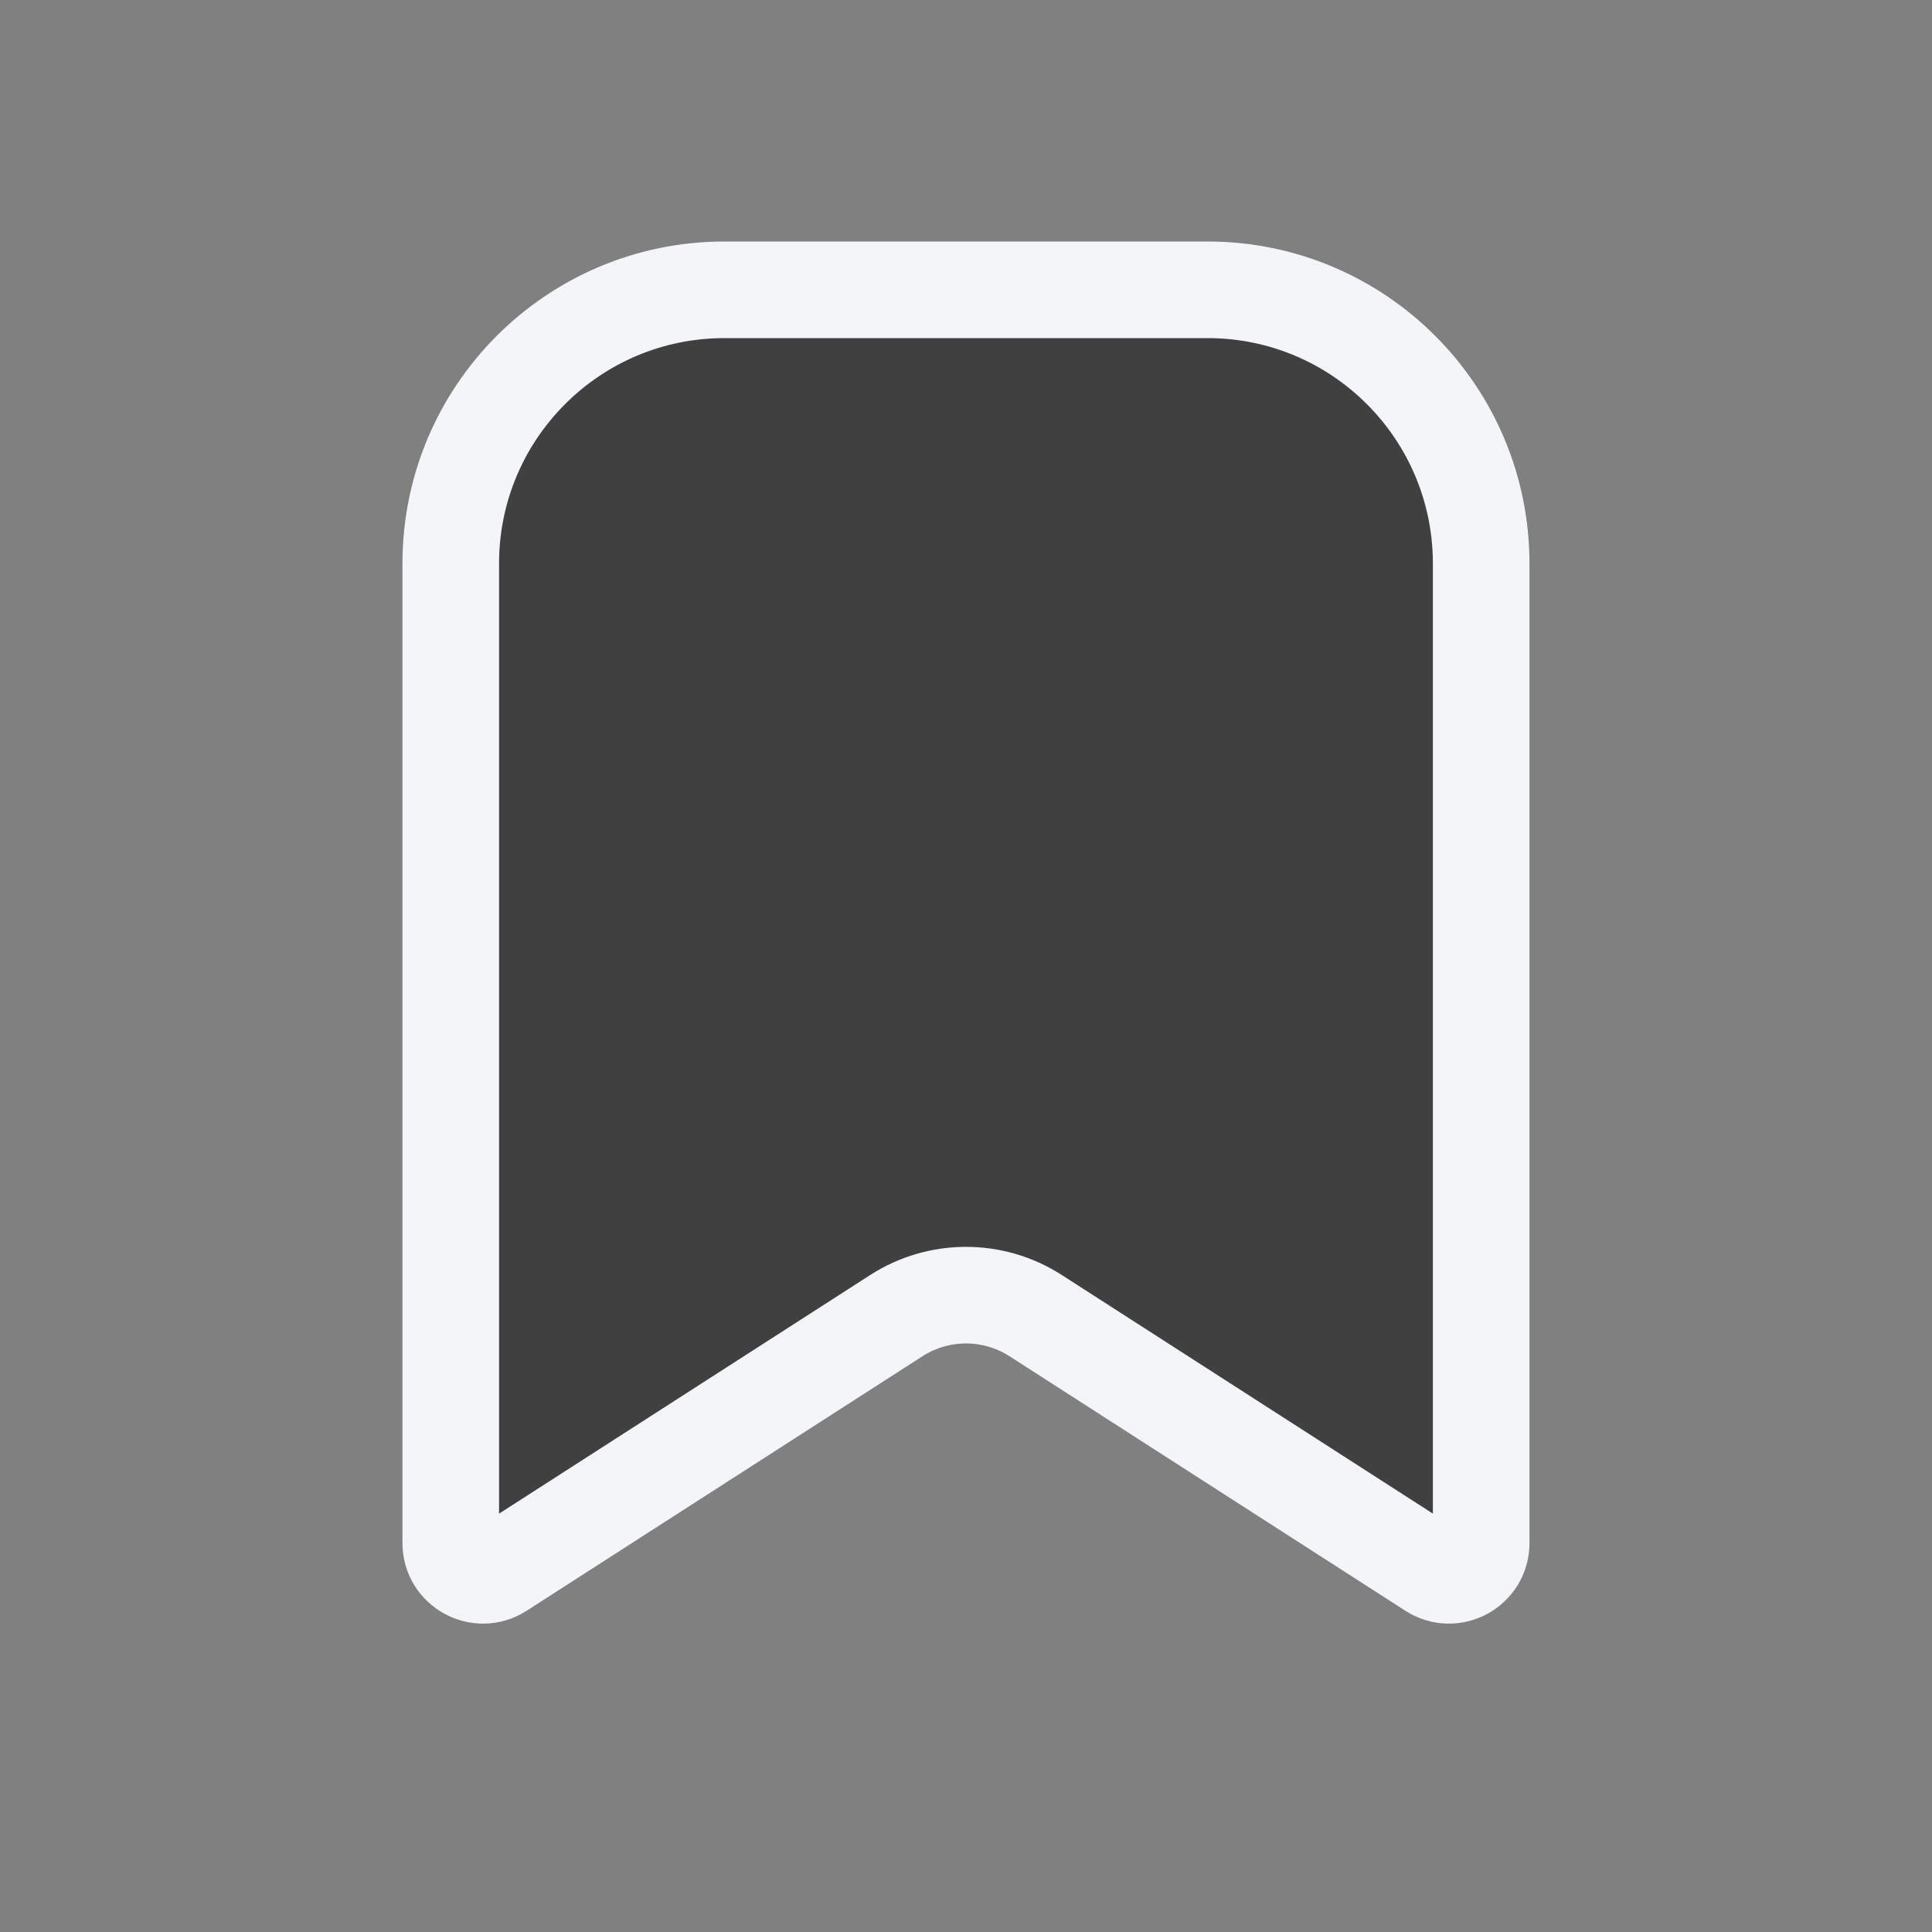 <svg width="32" height="32" viewBox="0 0 32 32" fill="none" xmlns="http://www.w3.org/2000/svg">
<rect x="0" y="0" width="32" height="32" fill="#808080" stroke="none"/>
<path d="M11.999 4.8H20C22.503 4.8 24.532 6.829 24.533 9.333V25.558C24.533 25.98 24.066 26.235 23.711 26.007L17.154 21.791C16.451 21.339 15.549 21.339 14.846 21.791L8.289 26.007C7.934 26.235 7.466 25.98 7.466 25.558V9.333C7.466 6.83 9.496 4.8 11.999 4.8Z" fill="black" fill-opacity="0.5" stroke="#F3F5F9" stroke-width="1.6"/>
</svg>
